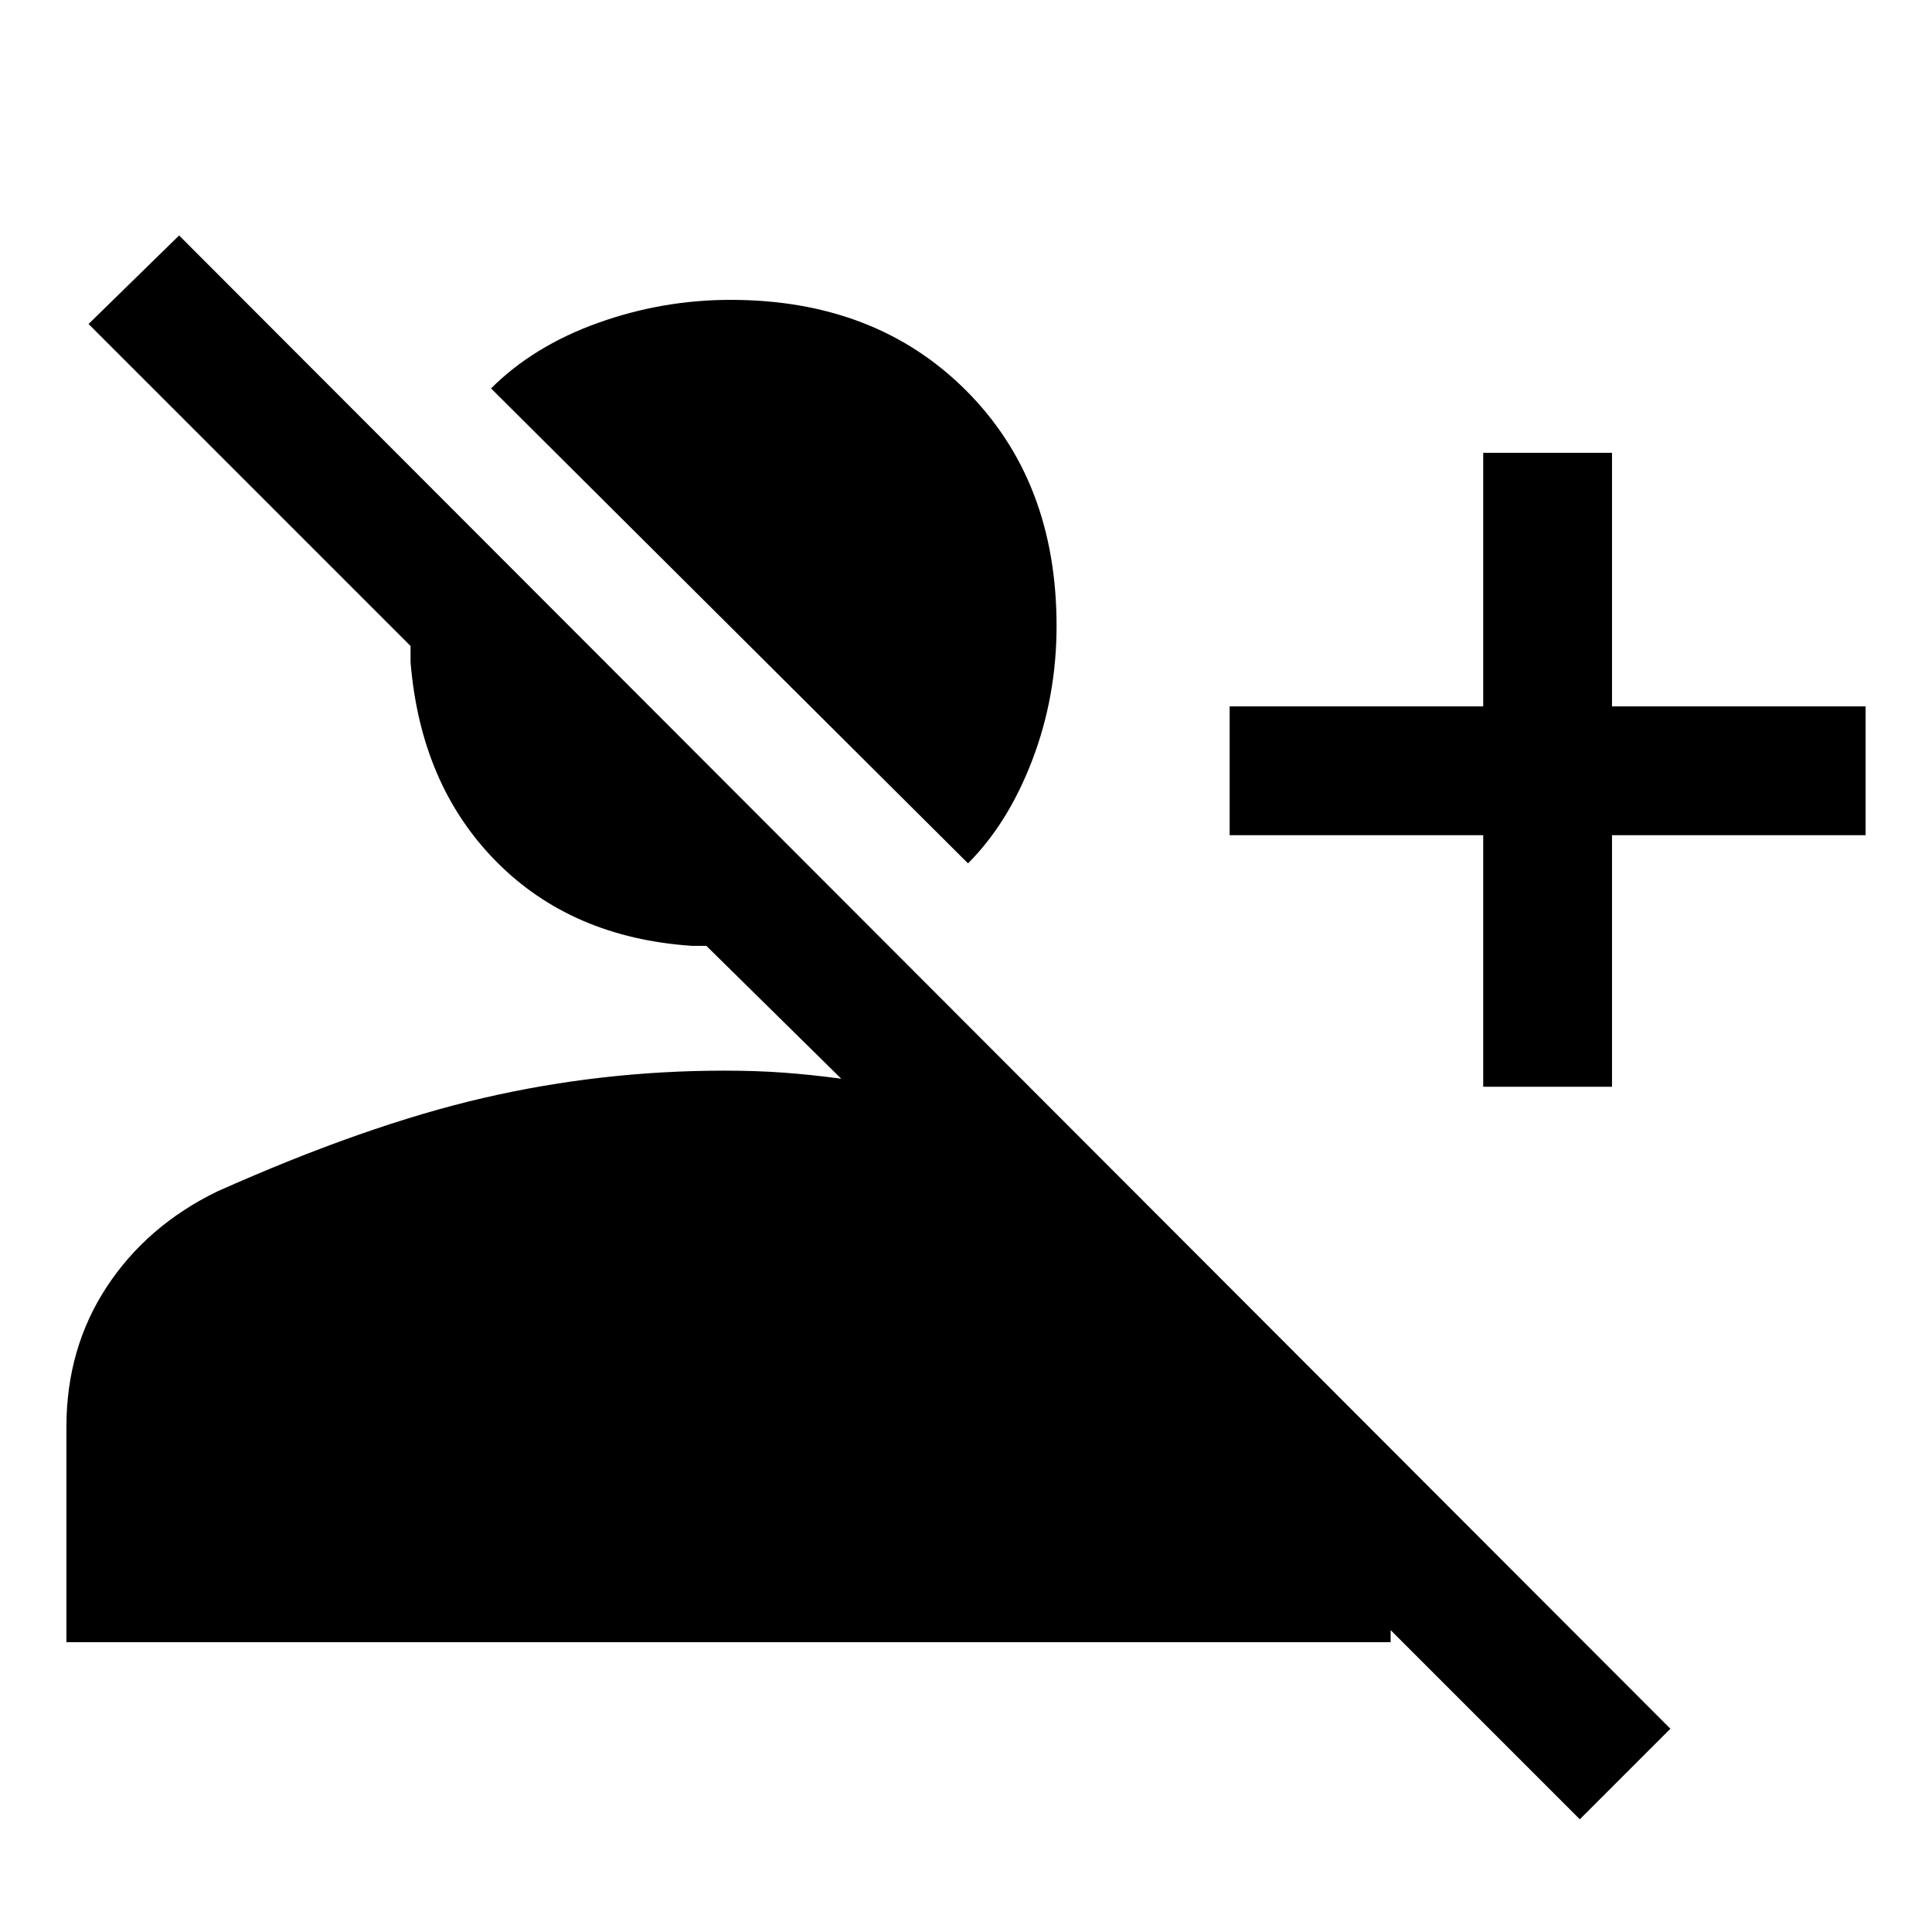 <svg xmlns="http://www.w3.org/2000/svg" height="48" width="48"><path d="M39.25 45.2 34.55 40.5V40.8H1.65V35.45Q1.65 33.5 2.65 31.975Q3.65 30.45 5.4 29.6Q9.1 27.95 12.025 27.275Q14.95 26.6 18 26.6Q18.8 26.6 19.475 26.65Q20.15 26.7 20.9 26.8L17.55 23.5Q17.35 23.5 17.4 23.5Q17.45 23.5 17.2 23.5Q14.2 23.3 12.325 21.4Q10.45 19.5 10.2 16.45Q10.2 16.35 10.2 16.25Q10.2 16.15 10.2 16.05L2.2 8.05L4.45 5.85L41.5 42.95ZM36.85 27V20.75H30.55V17.55H36.85V11.25H40.05V17.55H46.35V20.75H40.05V27ZM24.05 21.45 12.2 9.65Q13.25 8.6 14.85 8.025Q16.45 7.45 18.15 7.45Q21.75 7.45 24 9.7Q26.25 11.95 26.25 15.55Q26.25 17.3 25.65 18.875Q25.05 20.45 24.05 21.45Z"/></svg>